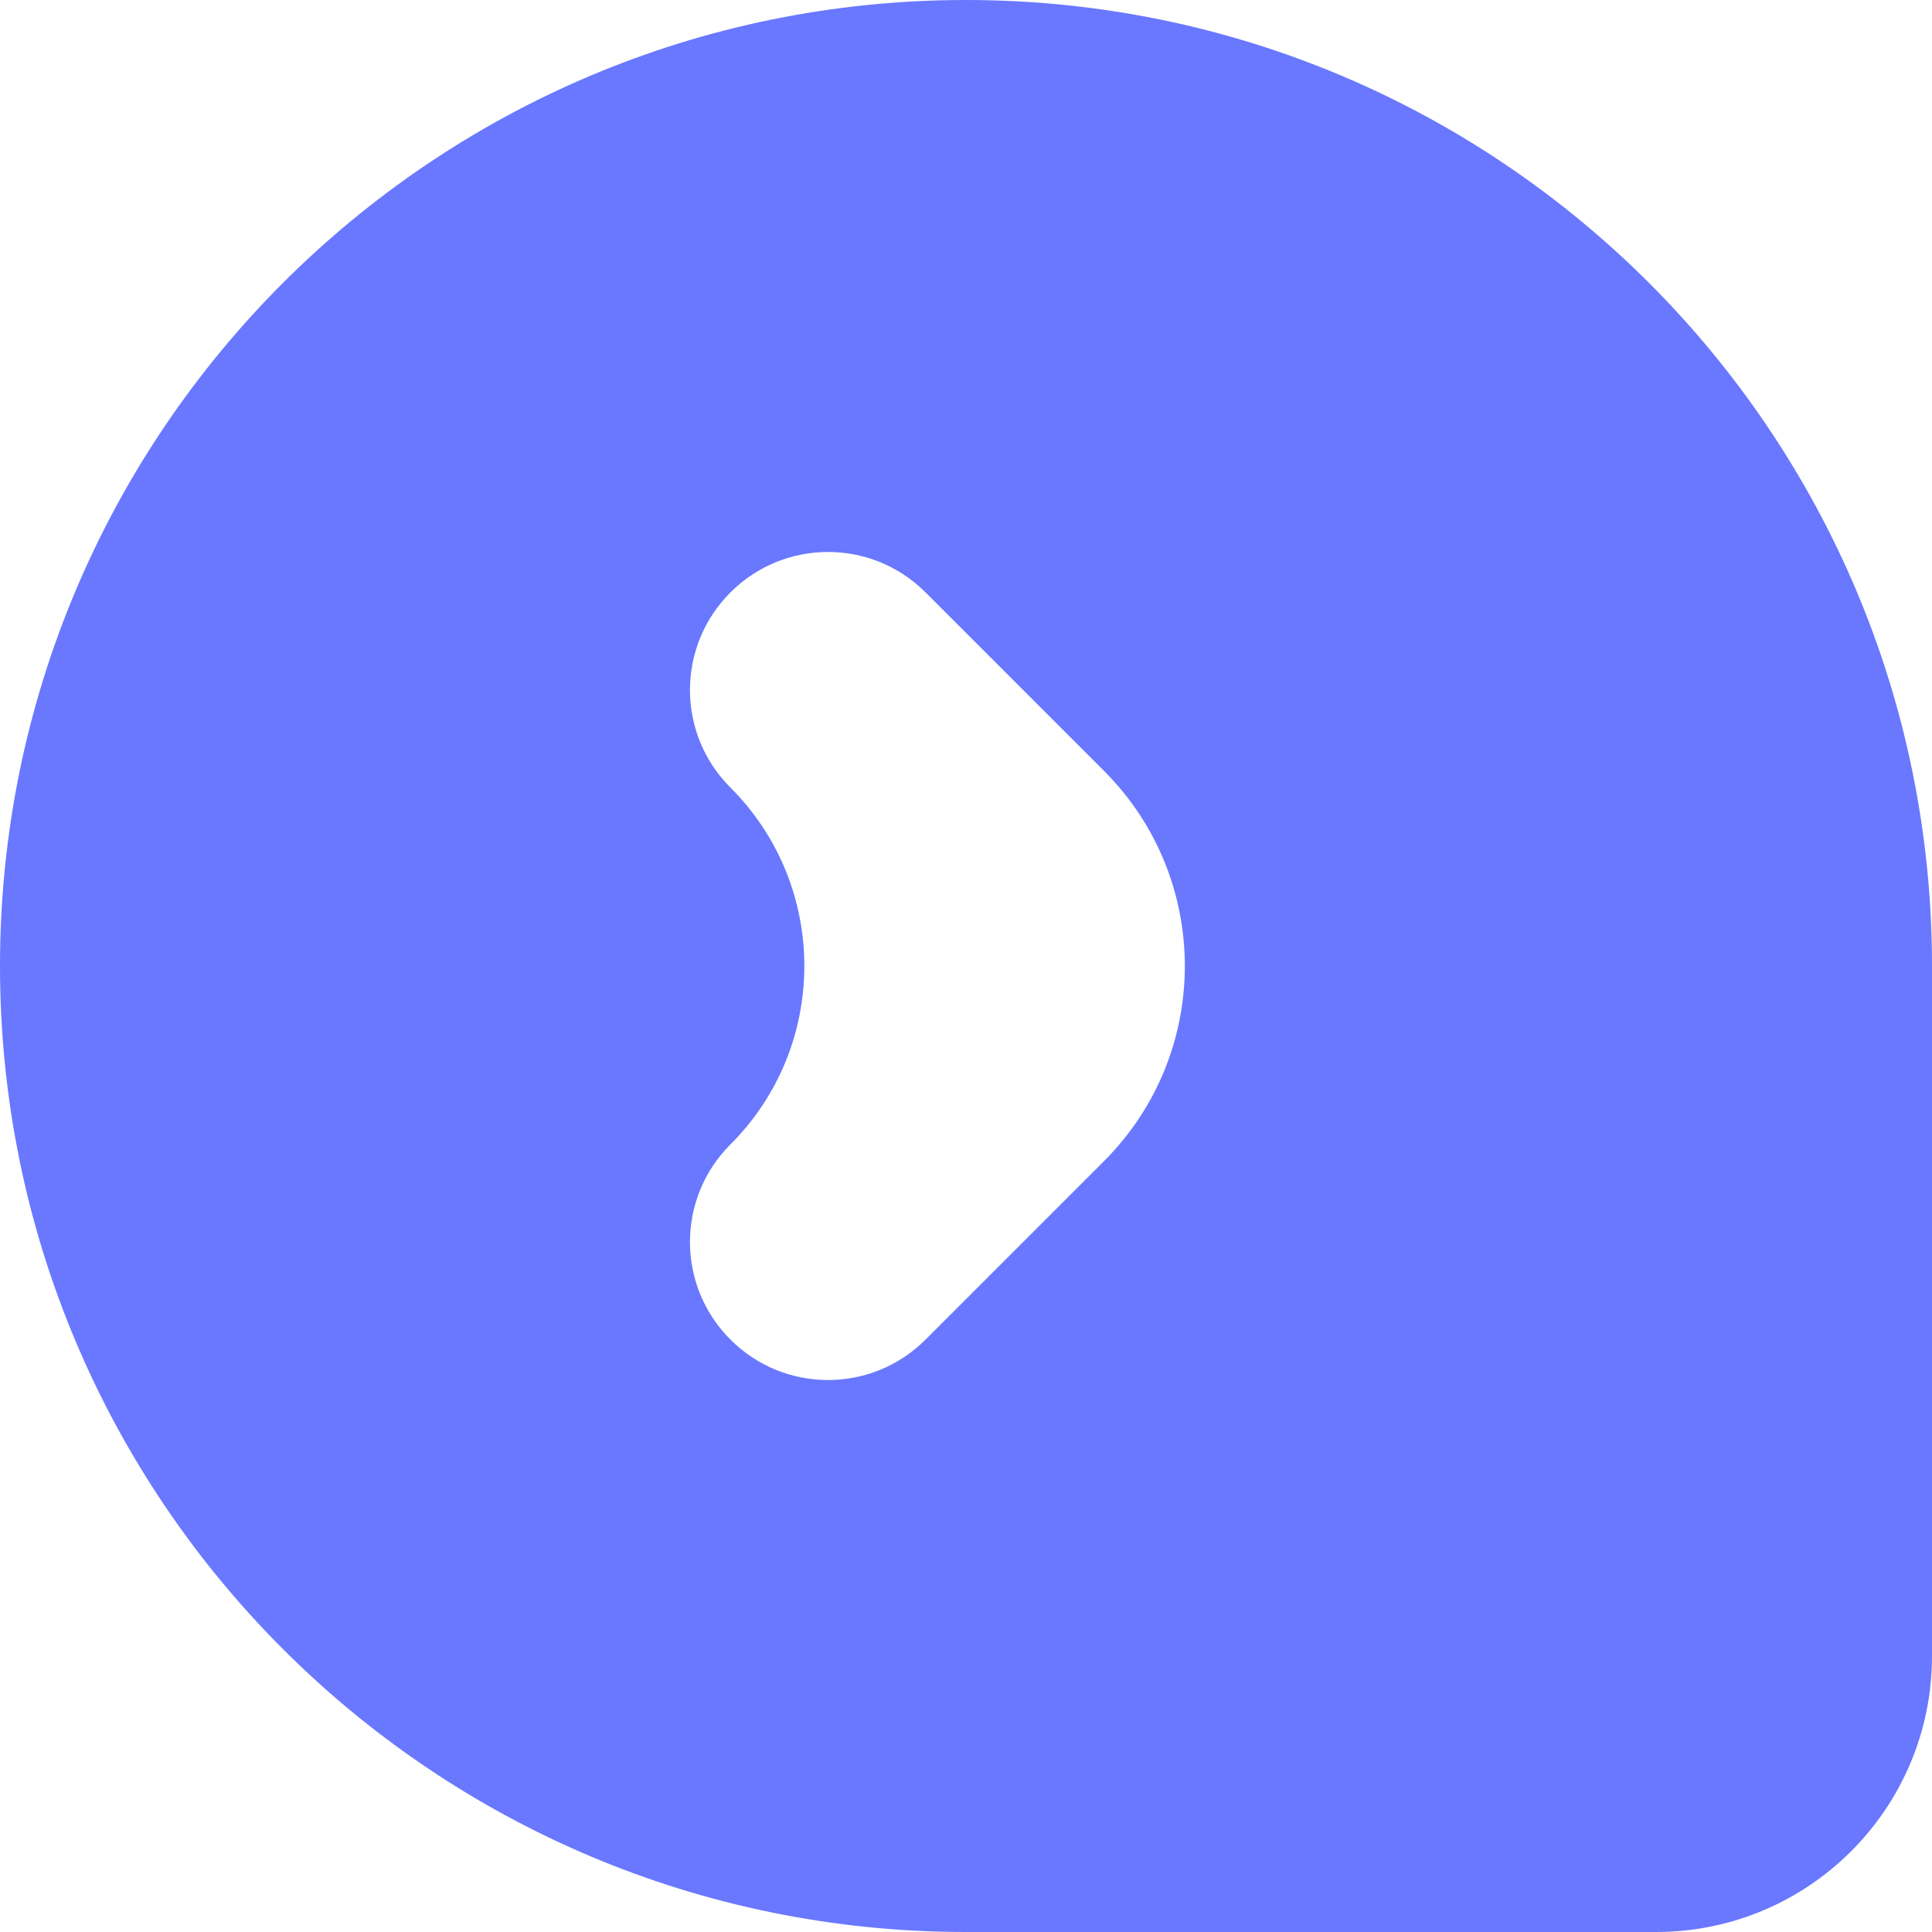 <svg width="14" height="14" viewBox="0 0 14 14" fill="none" xmlns="http://www.w3.org/2000/svg">
<path fill-rule="evenodd" clip-rule="evenodd" d="M7 0C10.866 0 14 3.134 14 7V12C14 13.105 13.105 14 12 14H7C3.134 14 0 10.866 0 7C0 3.134 3.134 0 7 0ZM6.707 4.293C6.317 3.902 5.683 3.902 5.293 4.293C4.902 4.683 4.902 5.317 5.293 5.707C6.007 6.421 6.007 7.579 5.293 8.293C4.902 8.683 4.902 9.317 5.293 9.707C5.683 10.098 6.317 10.098 6.707 9.707L8 8.414C8.781 7.633 8.781 6.367 8 5.586L6.707 4.293Z" fill="#6978FF"/>
</svg>
